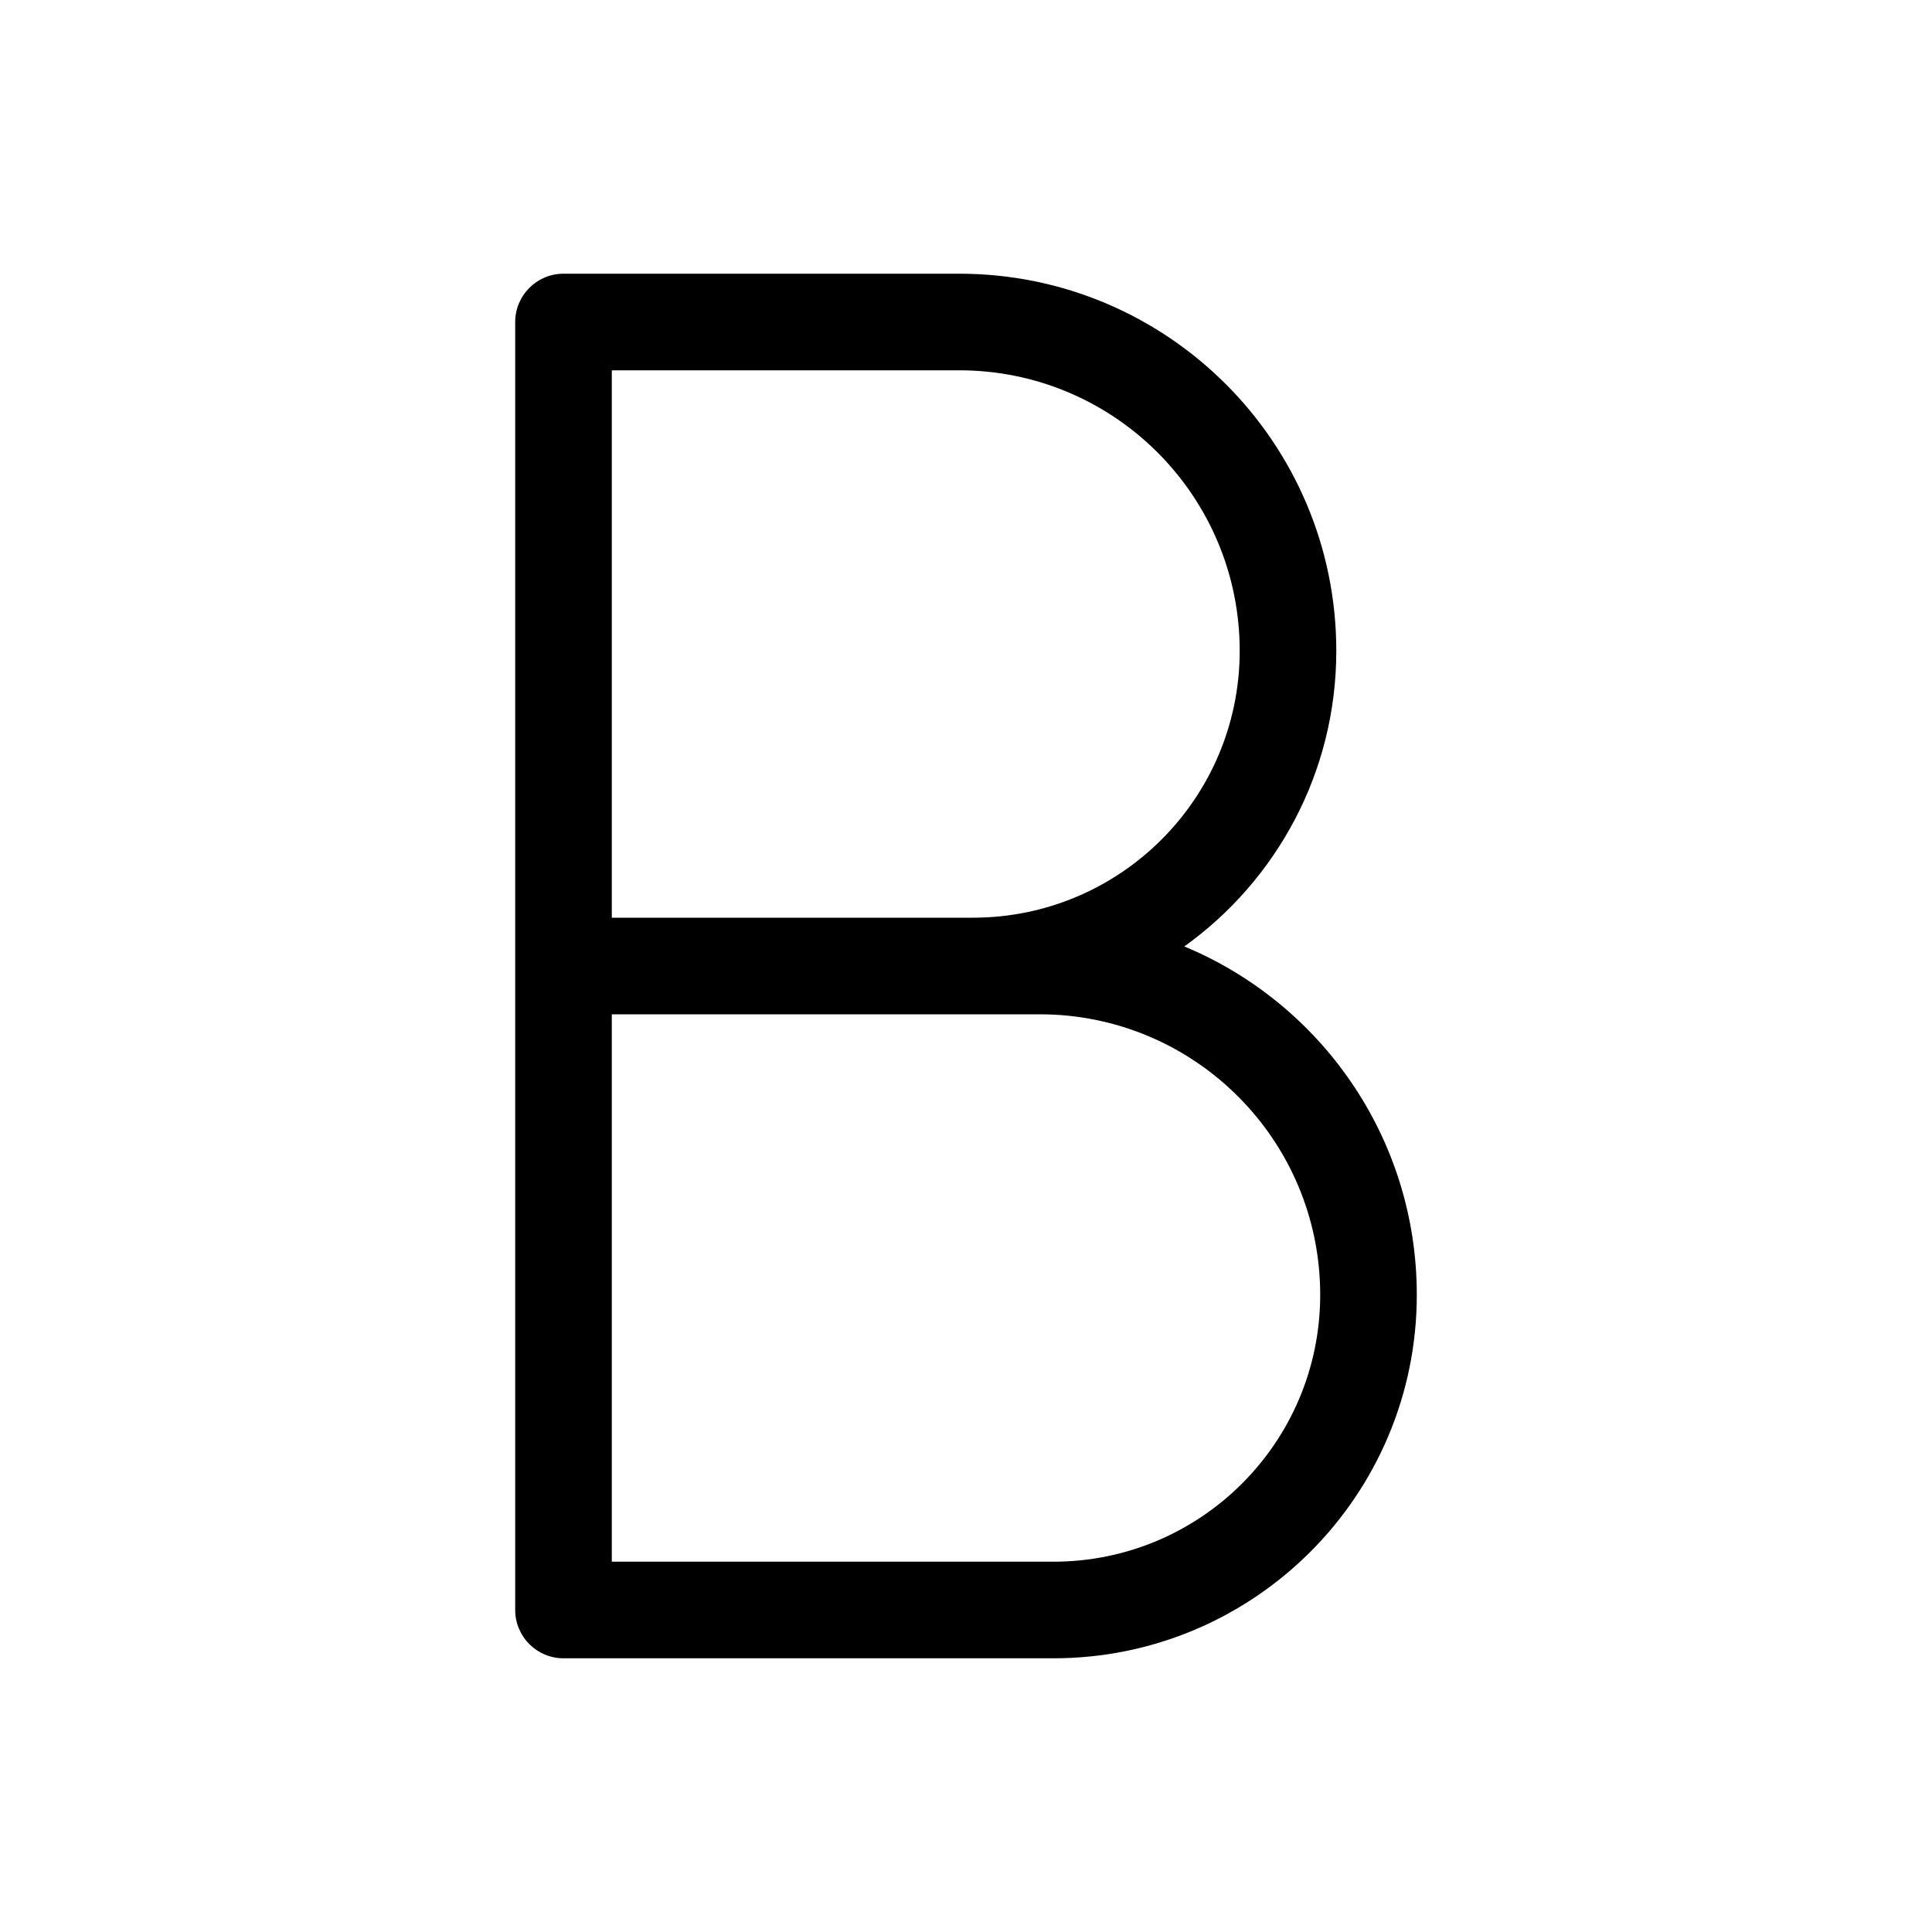 <svg width="24" height="24" viewBox="0 0 24 24" fill="none" xmlns="http://www.w3.org/2000/svg" data-seed-icon="true" data-seed-icon-version="0.3.14">
  <g>
    <path fill-rule="evenodd" clip-rule="evenodd" d="M7 3.4C6.669 3.4 6.4 3.669 6.4 4V20C6.4 20.331 6.669 20.6 7 20.6H13.085C15.579 20.6 17.6 18.578 17.6 16.085C17.6 14.134 16.408 12.462 14.712 11.757C15.855 10.938 16.6 9.598 16.6 8.085C16.6 5.497 14.502 3.4 11.915 3.4H7ZM7.6 12.6V19.4H13.085C14.916 19.4 16.4 17.916 16.4 16.085C16.4 14.16 14.84 12.6 12.915 12.6H7.6ZM12.085 11.4C13.916 11.4 15.4 9.916 15.4 8.085C15.4 6.16 13.84 4.6 11.915 4.6H7.6V11.4H12.085Z" fill="currentColor"/>
  </g>
</svg>
